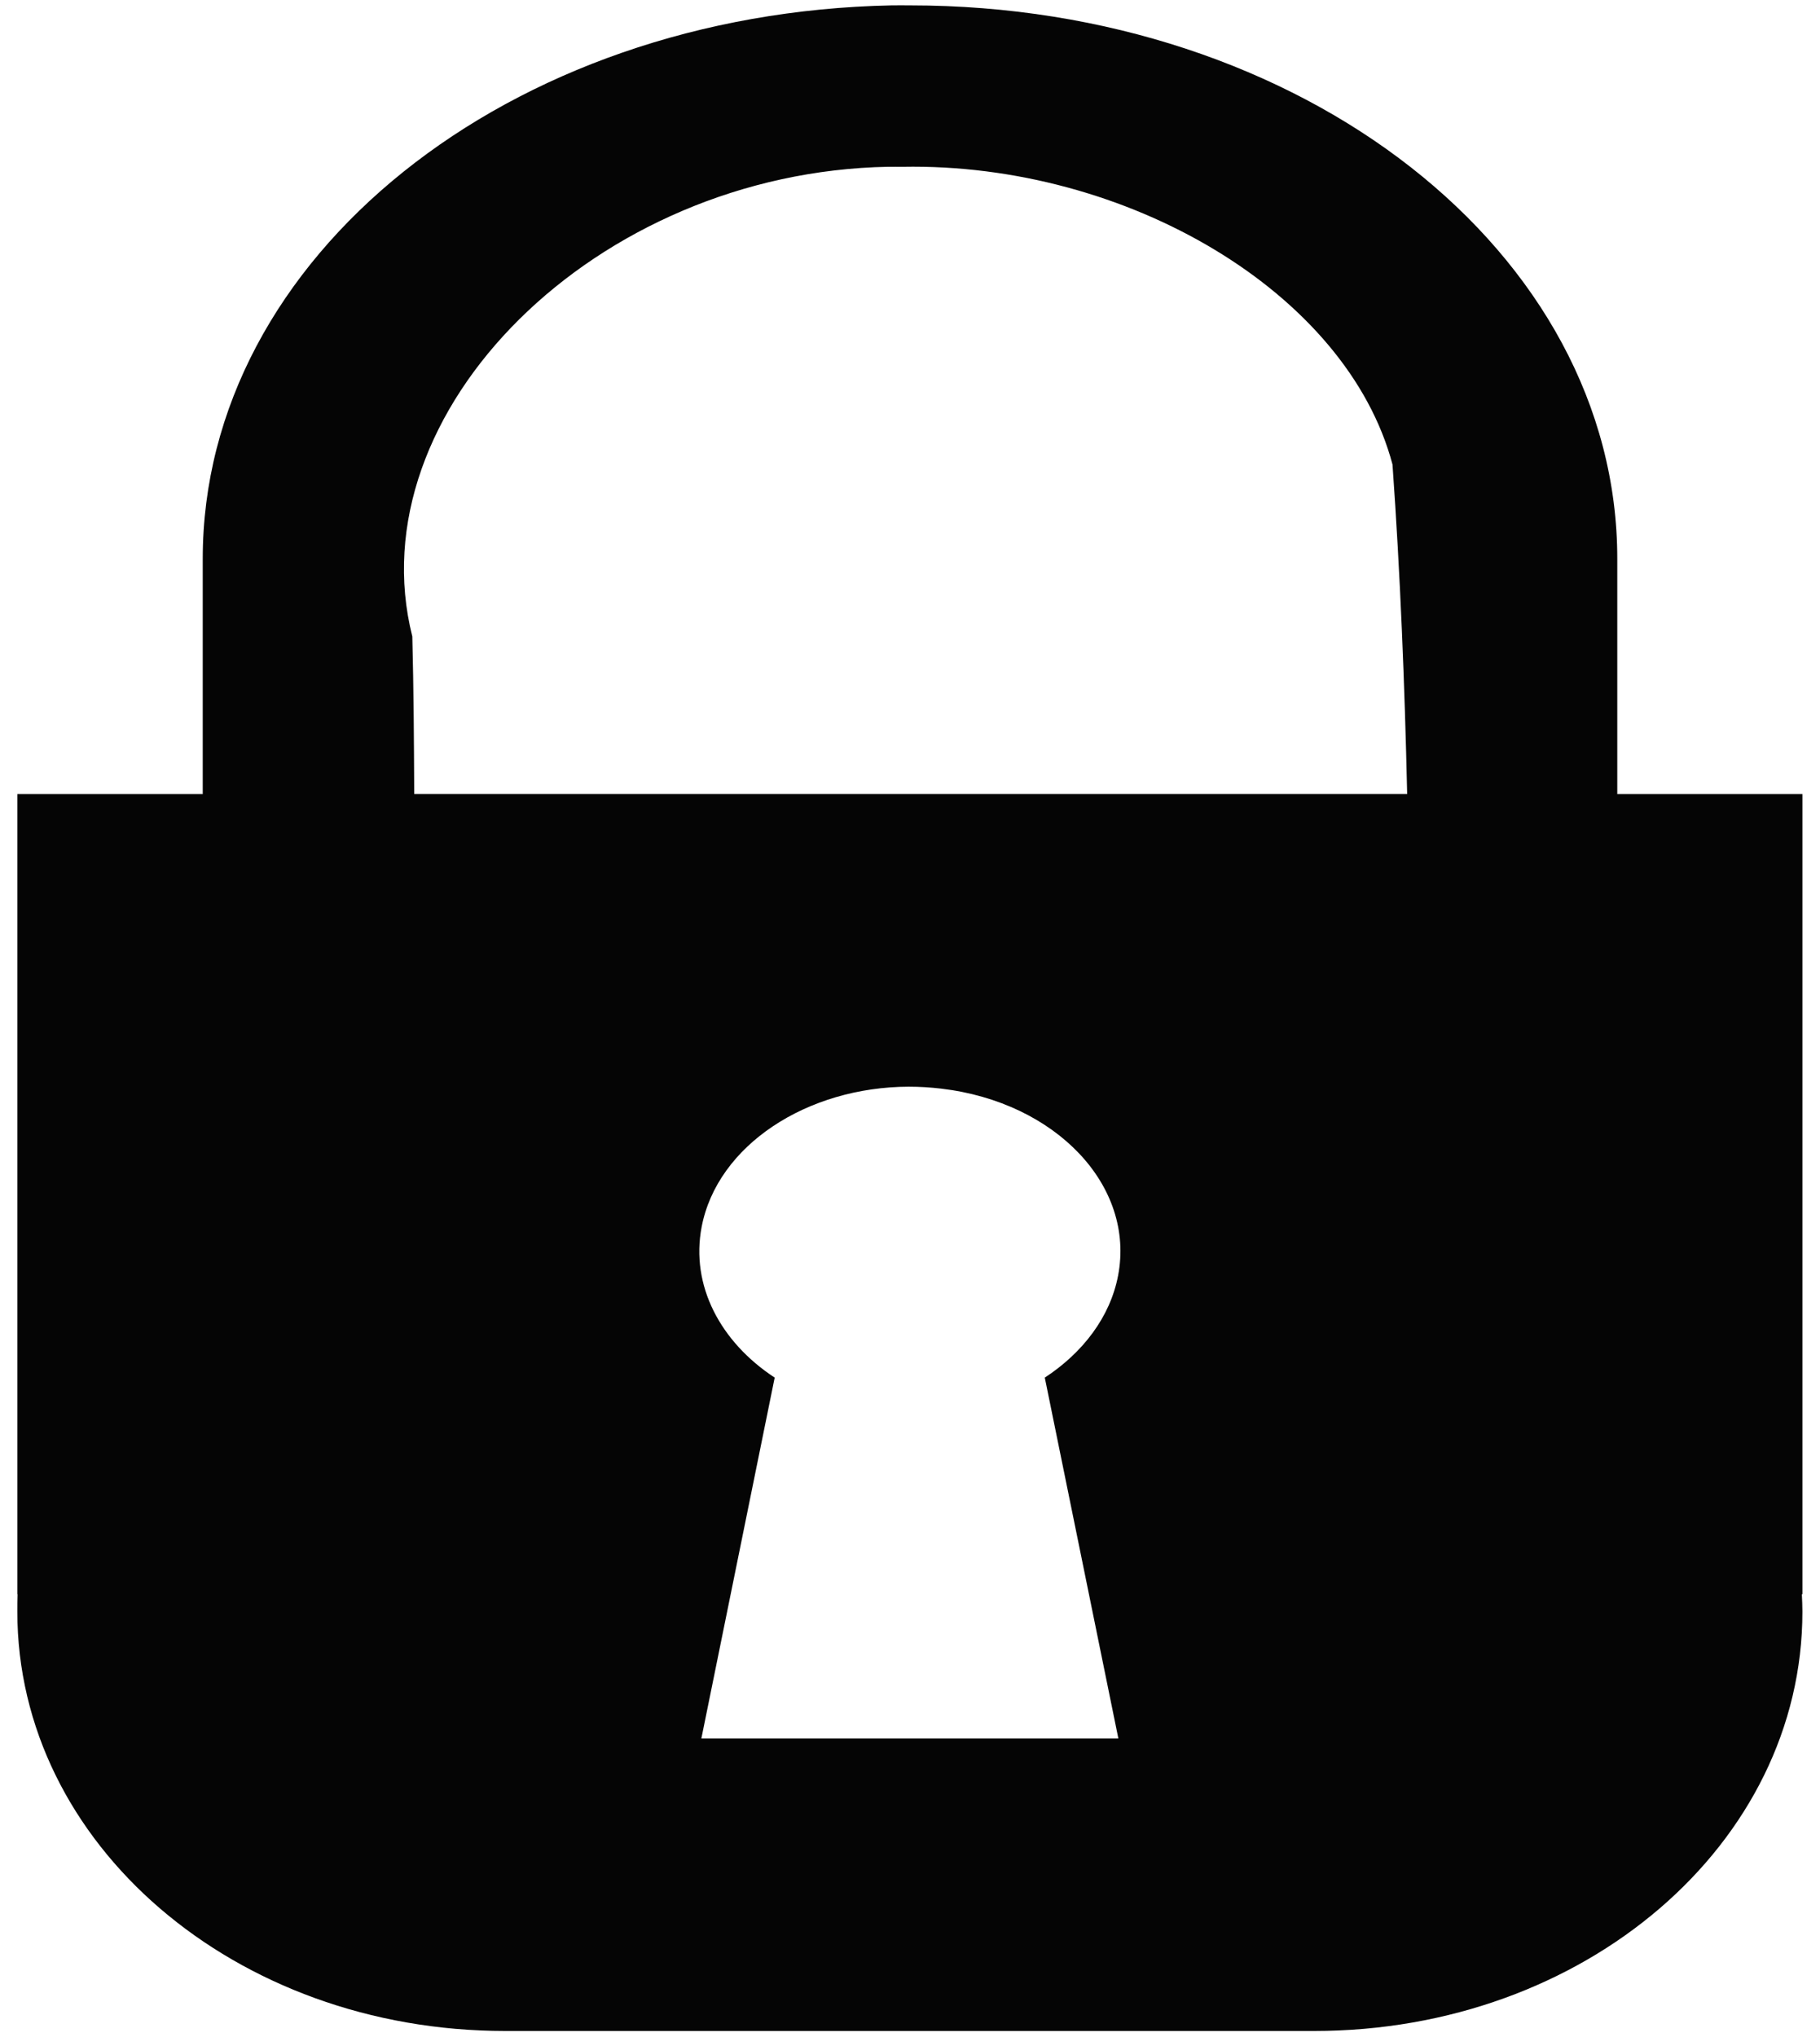 <svg width="101" height="113" viewBox="0 0 101 113" fill="none" xmlns="http://www.w3.org/2000/svg">
<path opacity="0.98" d="M49.483 0.299C28.21 0.718 11.251 14.258 11.251 30.997V44.049H0.962V88.434H0.977C0.962 88.755 0.962 89.076 0.962 89.4C0.962 102.29 13.038 112.665 28.047 112.665H72.923C87.932 112.665 100.024 102.29 100.024 89.4C100.024 89.076 100.008 88.755 99.993 88.434H100.024V44.049H89.75V30.997C89.75 13.993 72.254 0.299 50.508 0.299C50.168 0.299 49.821 0.293 49.483 0.299ZM49.303 9.252C49.561 9.247 49.826 9.252 50.086 9.252C62.518 9.025 74.738 16.217 77.276 25.767C77.709 31.86 77.952 37.949 78.09 44.048H22.987C22.974 41.132 22.956 38.222 22.881 35.308C19.735 22.837 33.041 9.55 49.303 9.251L49.303 9.252ZM50.447 60.283C51.034 60.283 51.627 60.319 52.225 60.389C58.603 61.137 63.004 65.779 62.047 70.766C61.606 73.063 60.091 75.039 57.98 76.421L62.062 96.434H38.923L42.991 76.421C39.982 74.445 38.313 71.318 38.938 68.057C39.806 63.537 44.777 60.294 50.447 60.282V60.283Z" fill="black"/>
</svg>
